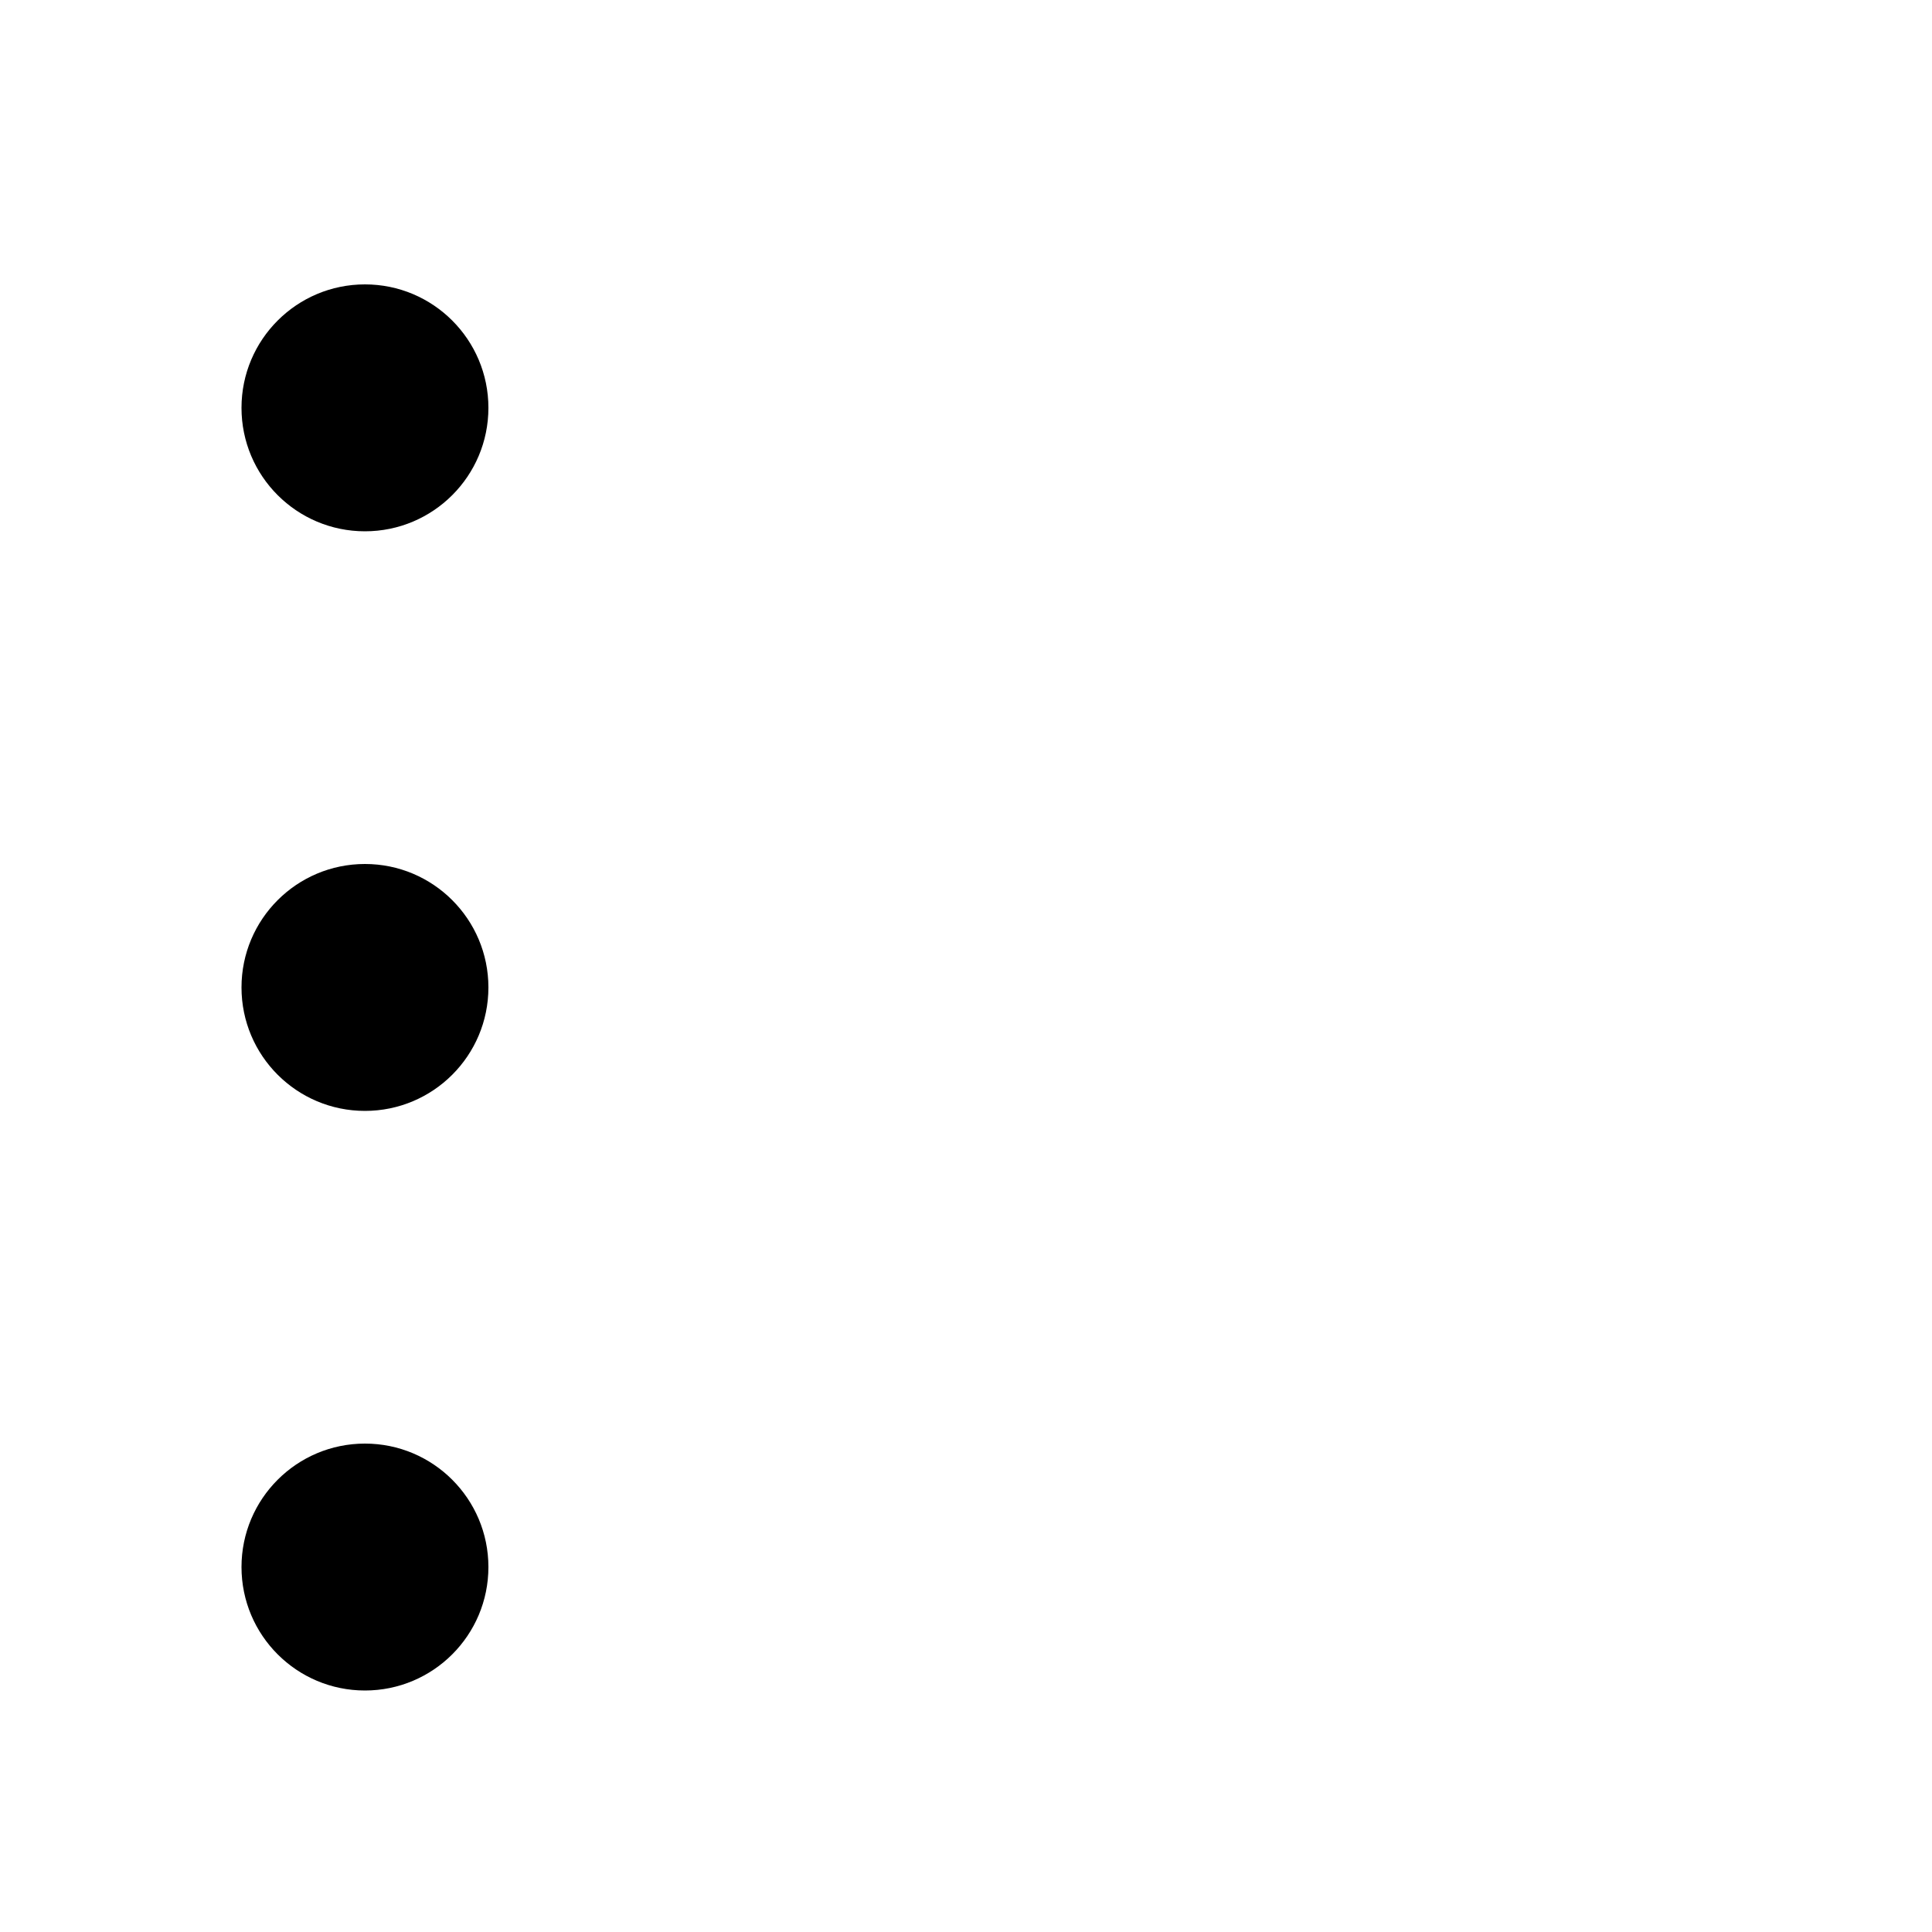 <svg width="20" height="20" viewBox="0 0 20 20">
  <g fill-rule="evenodd" transform="rotate(-90 10 8)">
    <path stroke-linecap="round" stroke-linejoin="round" d="M13.889 6L13.889 15.778M7.889 6L7.889 15.778M1.889 6L1.889 15.778"/>
    <circle cx="7.778" cy="1.778" r="1.278" />
    <circle cx="1.778" cy="1.778" r="1.278" />
    <circle cx="13.778" cy="1.778" r="1.278" />
  </g>
</svg>
